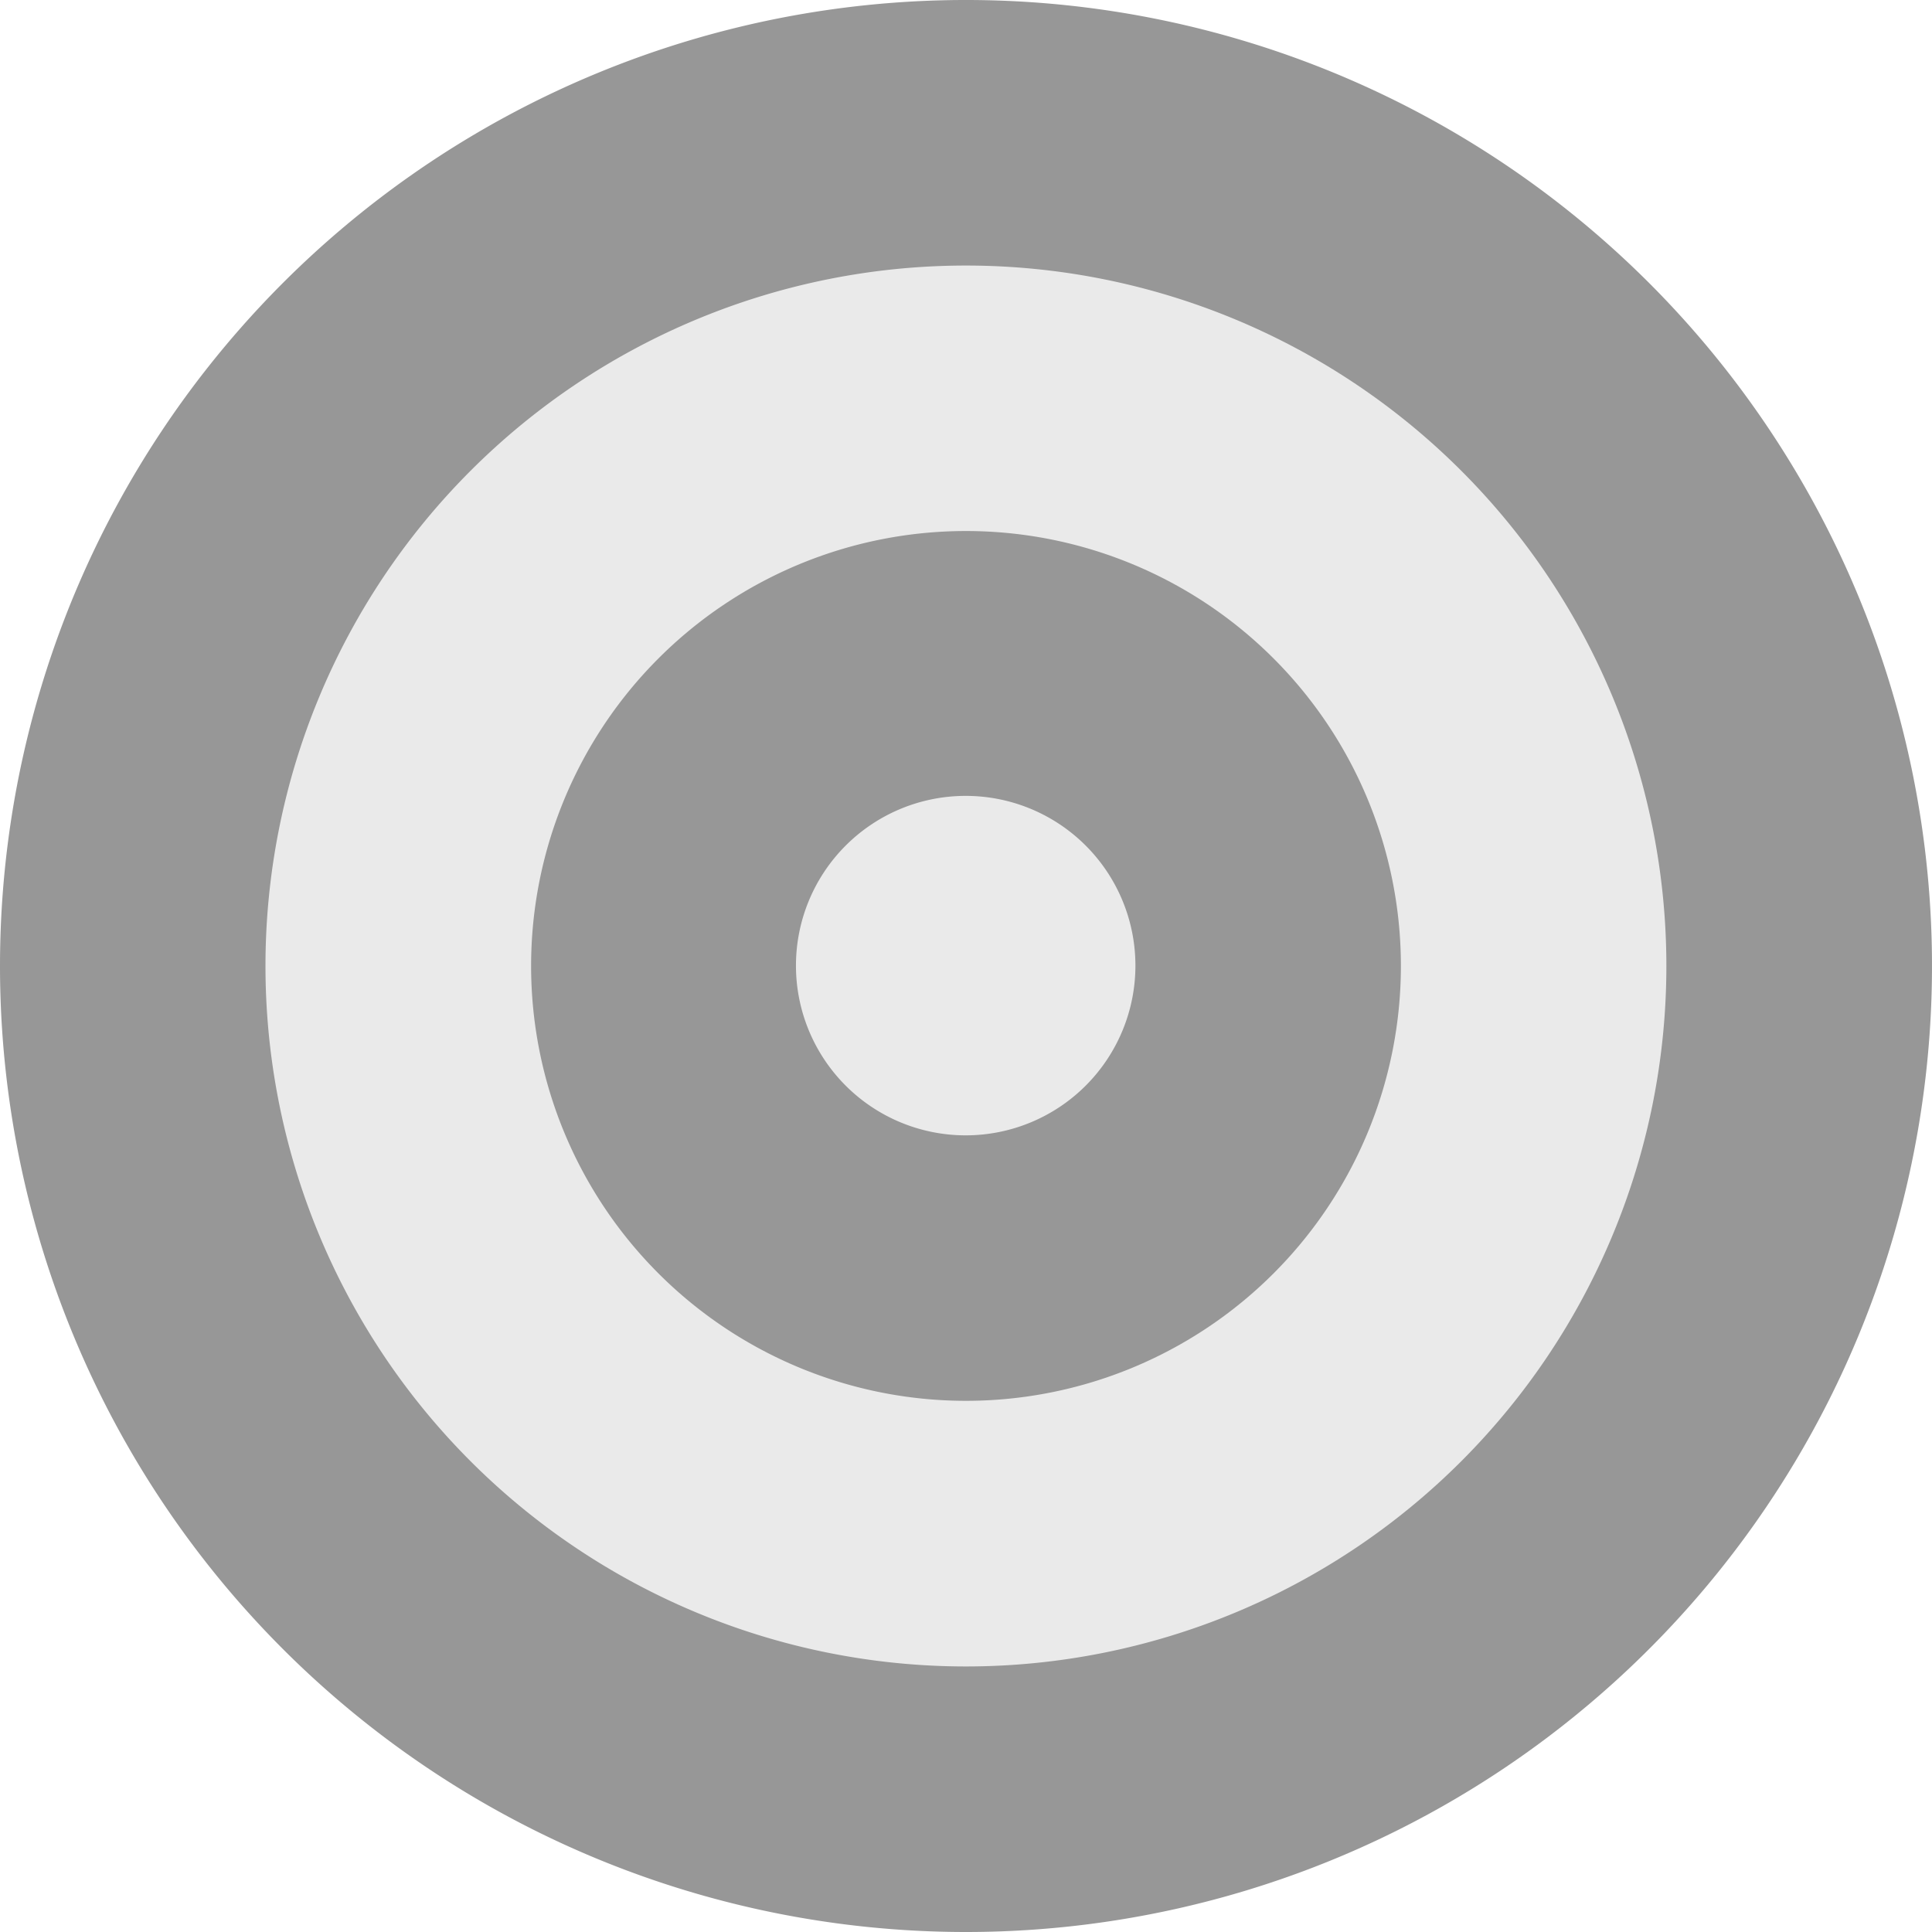 <svg xmlns="http://www.w3.org/2000/svg" width="25.042" height="25.042" viewBox="0 0 25.042 25.042">
  <g id="Group_201" data-name="Group 201" transform="translate(-244.575 -394.691)" opacity="0.41">
    <path xmlns="http://www.w3.org/2000/svg" id="Path_249" fill="#00000066" data-name="Path 249" d="M52.521,503.158A12.521,12.521,0,1,0,40,490.637,12.521,12.521,0,0,0,52.521,503.158Z" transform="translate(204.575 -83.425)"/>
    <path id="Path_250" data-name="Path 250" d="M54.148,501.344a9.079,9.079,0,1,0-9.079-9.079A9.079,9.079,0,0,0,54.148,501.344Z" transform="translate(202.947 -85.053)" fill="#cccccc66" style="&#10;    /* background: rgb(0 0 0 / 40%); */&#10;"/>
    <path xmlns="http://www.w3.org/2000/svg" fill="#00000066" id="Path_251" data-name="Path 251" d="M55.776,499.529a5.637,5.637,0,1,0-5.637-5.637A5.637,5.637,0,0,0,55.776,499.529Z" transform="translate(201.32 -86.681)"/>
    <path id="Path_252" data-name="Path 252" d="M57.4,497.715a2.2,2.2,0,1,0-2.2-2.2A2.2,2.2,0,0,0,57.4,497.715Z" transform="translate(199.692 -88.308)" fill="#cccccc66" style="&#10;    /* background: rgb(204 204 204 / 40%); */&#10;"/>
  </g>
</svg>